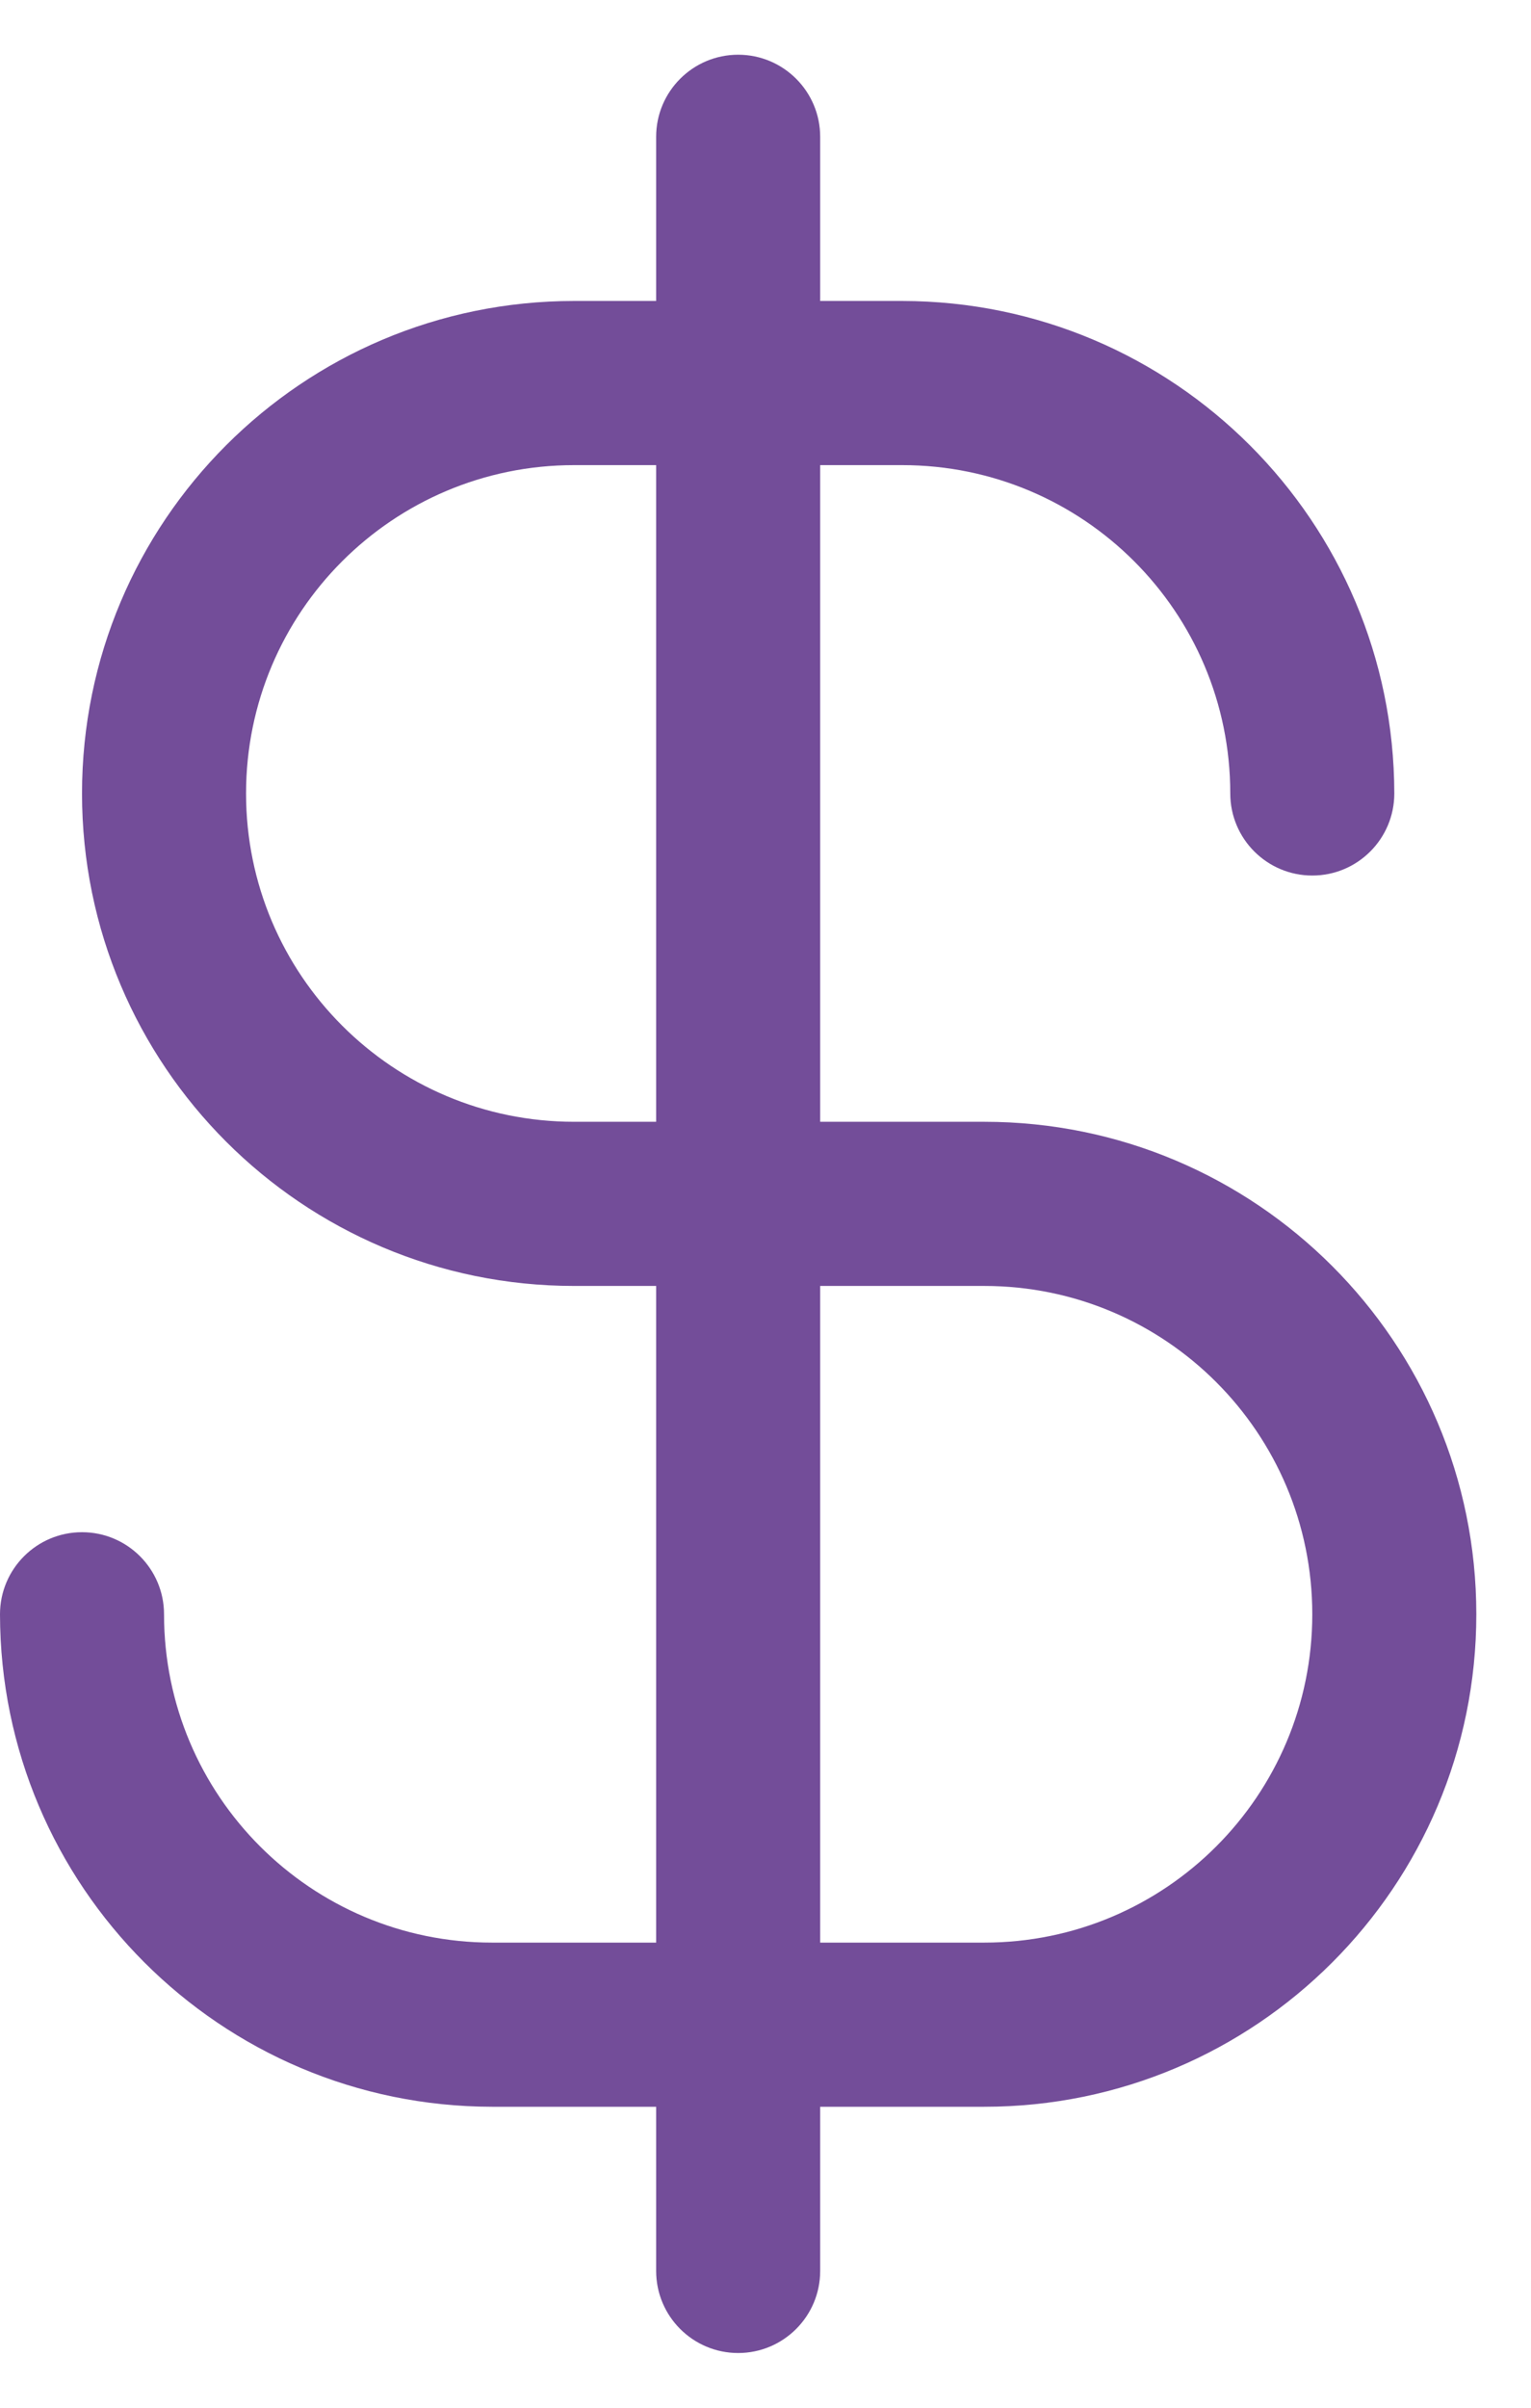 <svg width="14" height="22" viewBox="0 0 14 22" fill="none" xmlns="http://www.w3.org/2000/svg">
<path fill-rule="evenodd" clip-rule="evenodd" d="M9 10.25H7.5V4.25H8.25C9.907 4.25 11.25 5.593 11.25 7.25C11.25 7.664 11.586 8 12 8C12.414 8 12.75 7.664 12.75 7.25C12.747 4.766 10.734 2.753 8.25 2.75H7.5V1.25C7.5 0.836 7.164 0.5 6.75 0.5C6.336 0.5 6 0.836 6 1.25V2.75H5.25C2.765 2.75 0.75 4.765 0.75 7.25C0.75 9.735 2.765 11.75 5.25 11.75H6V17.75H4.5C2.843 17.75 1.5 16.407 1.5 14.75C1.5 14.336 1.164 14 0.75 14C0.336 14 0 14.336 0 14.75C0.003 17.234 2.016 19.247 4.5 19.25H6V20.75C6 21.164 6.336 21.5 6.75 21.5C7.164 21.5 7.5 21.164 7.5 20.75V19.25H9C11.485 19.25 13.5 17.235 13.5 14.75C13.5 12.265 11.485 10.25 9 10.25ZM5.25 10.25C3.593 10.25 2.25 8.907 2.25 7.25C2.25 5.593 3.593 4.25 5.25 4.25H6V10.25H5.25ZM9 17.75H7.5V11.75H9C10.657 11.75 12 13.093 12 14.75C12 16.407 10.657 17.75 9 17.75Z" fill="#734D99"/>
</svg>
